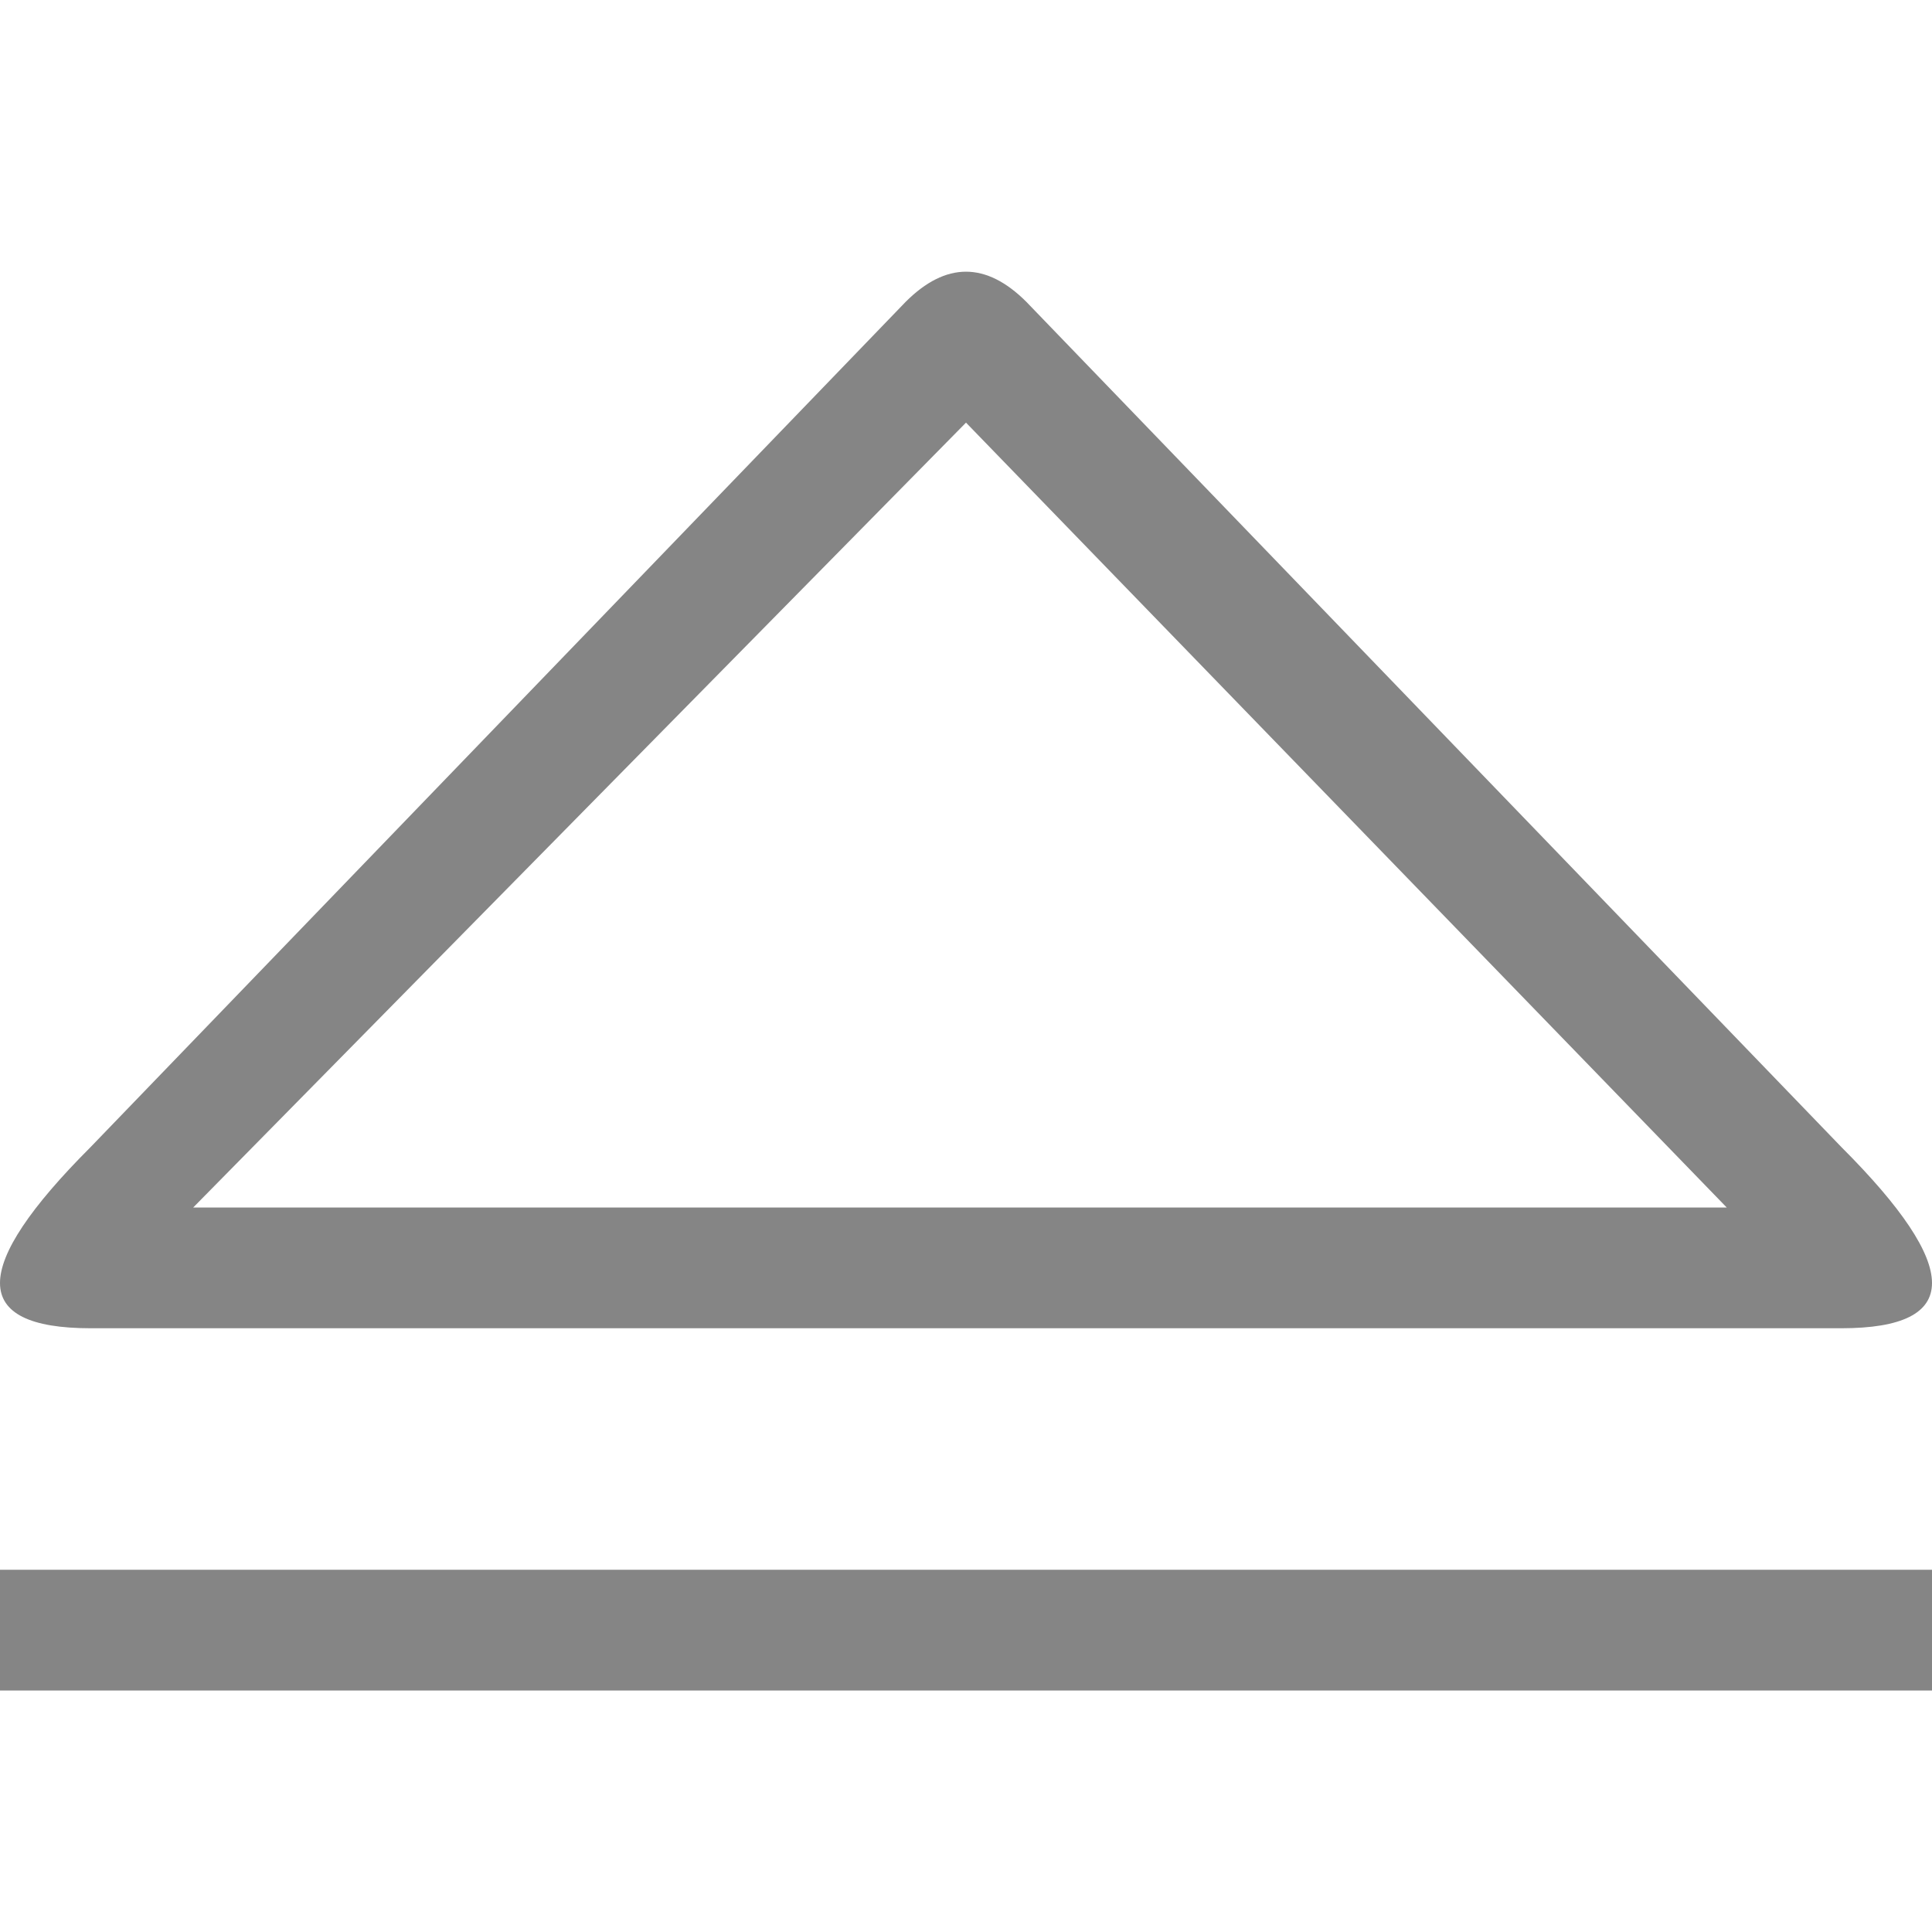 <svg viewBox="0 0 16 16" width="16" height="16" xmlns="http://www.w3.org/2000/svg" fill="#858585" fill-opacity="1">
  <path d="M8.5 2.5 15.25 9.5Q16.75 11 15.25 11L.75 11Q-.75 11 .75 9.5L7.5 2.5Q8 2 8.5 2.5M0 13 16 13 16 14 0 14 0 13M1.6 10 14.3 10 8 3.5 1.6 10"></path>
</svg>
